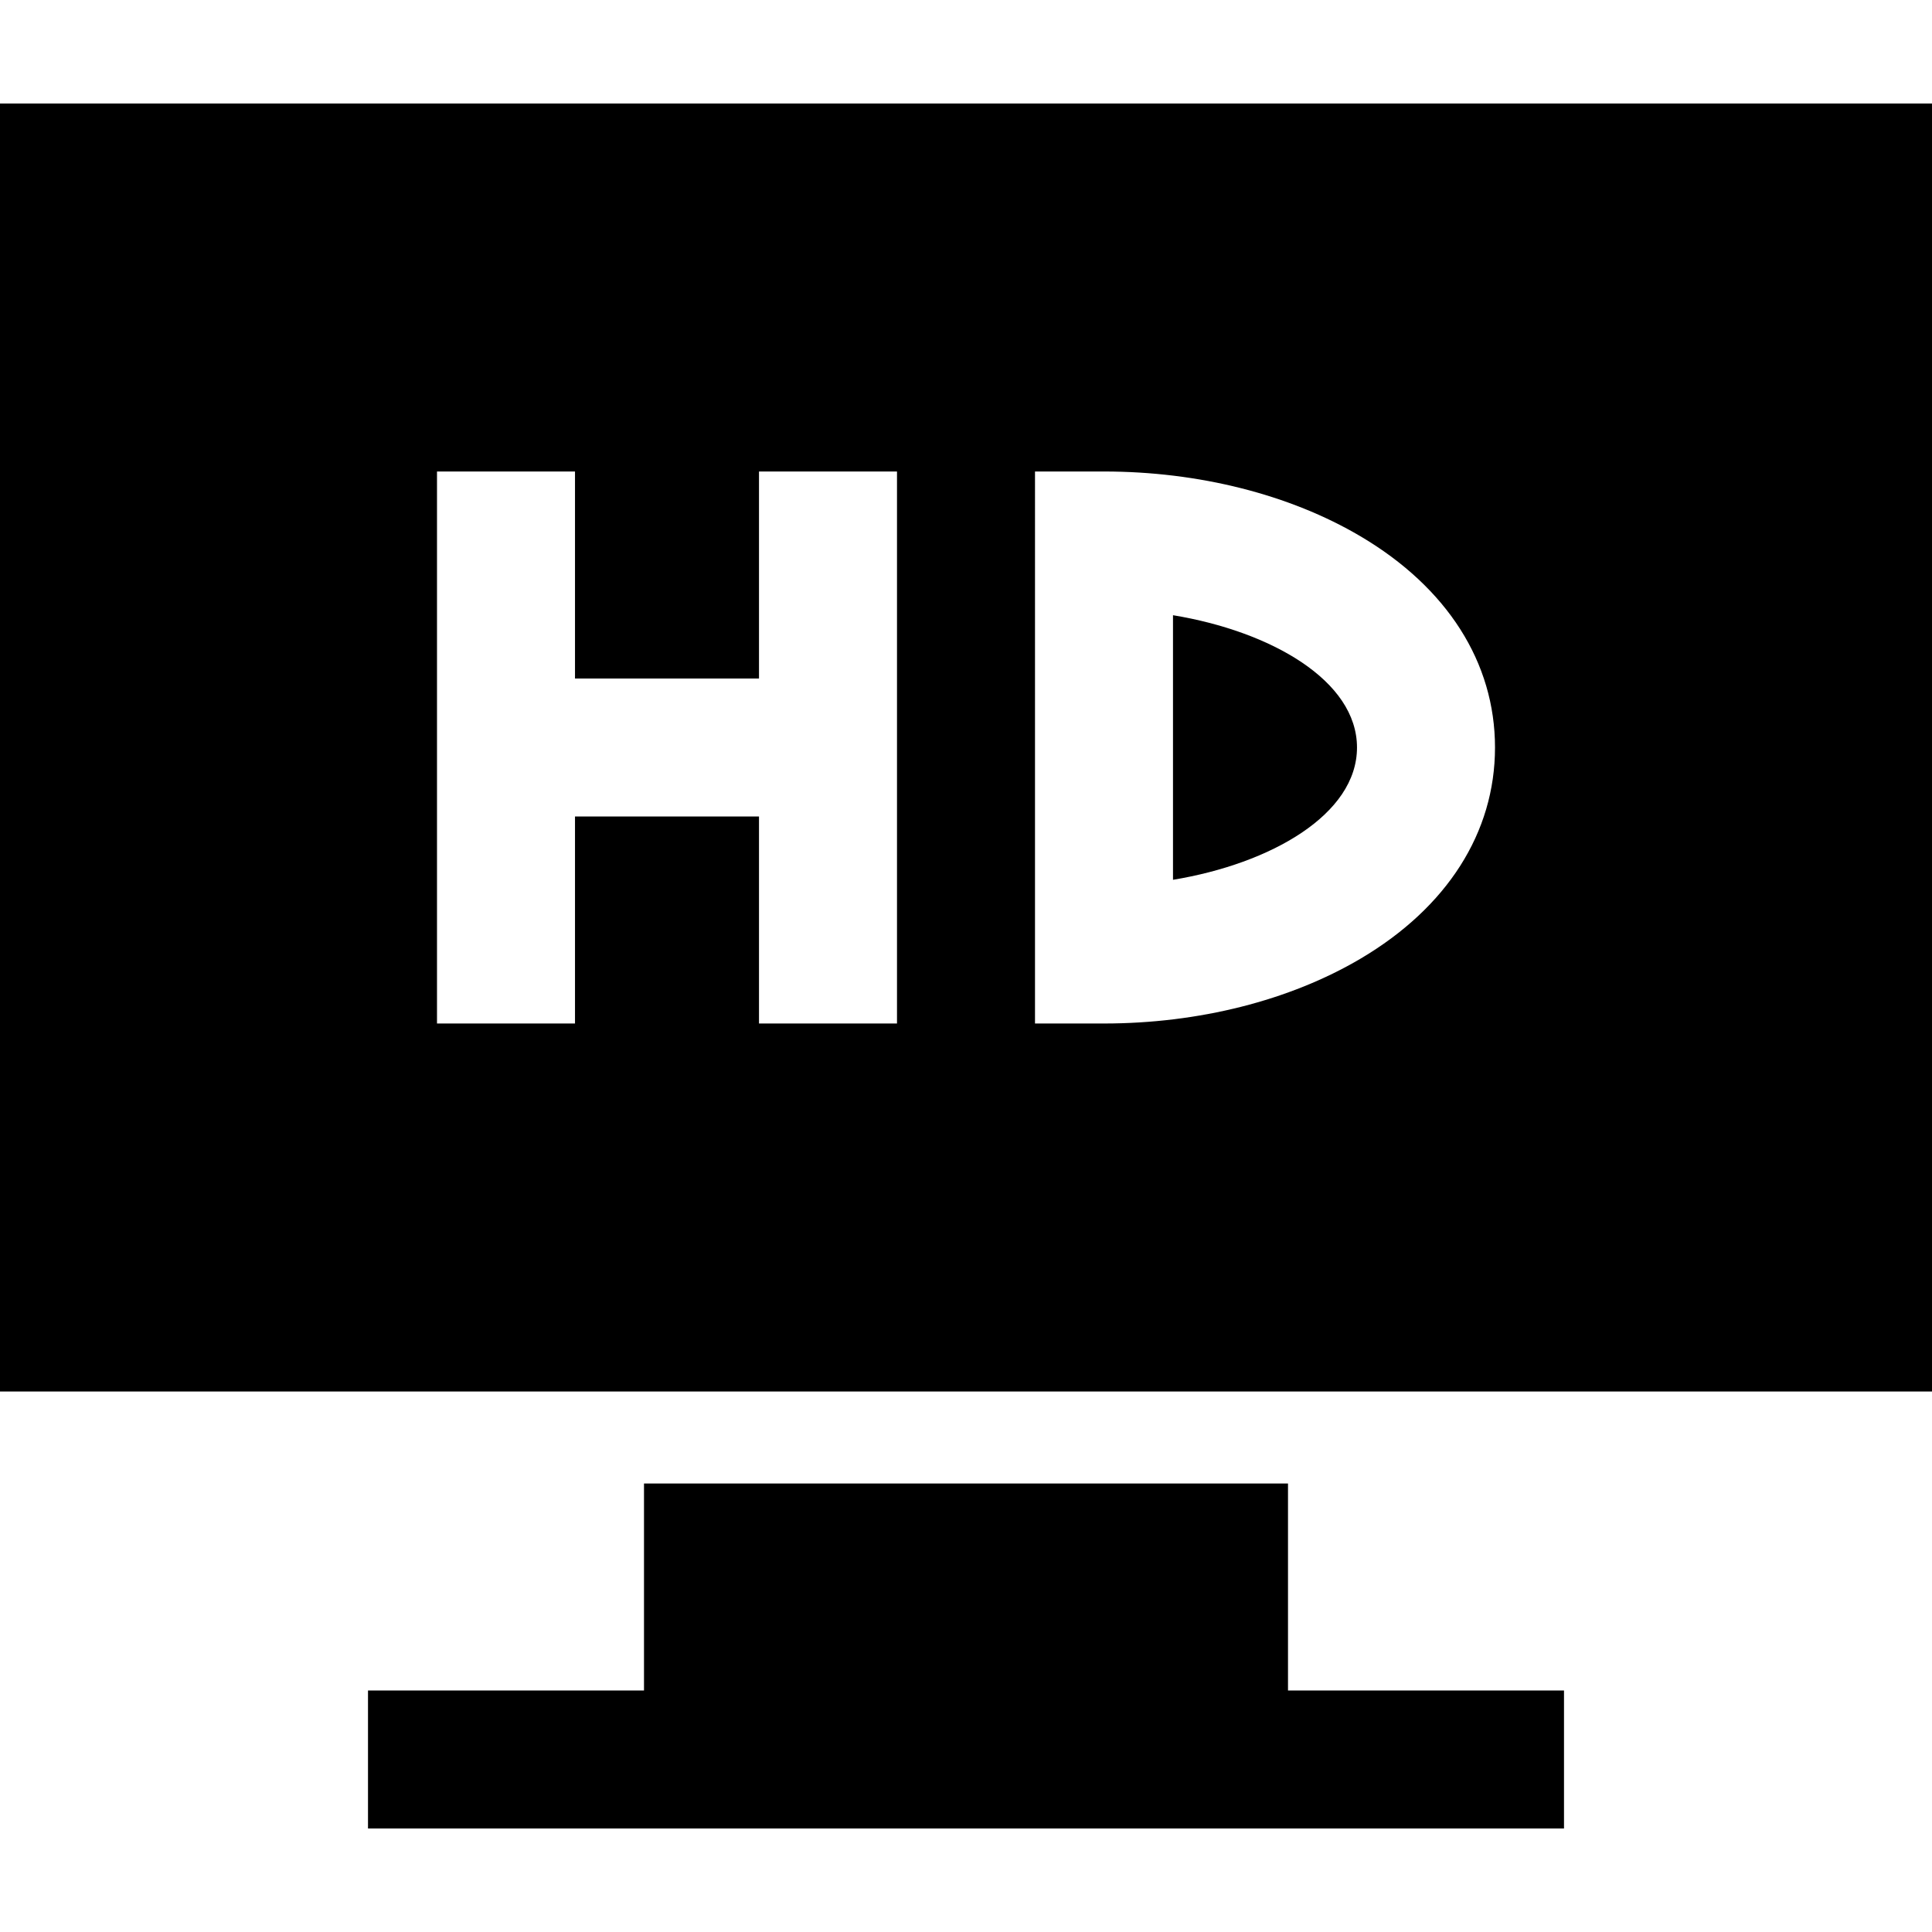 <?xml version="1.0" encoding="iso-8859-1"?>
<!-- Generator: Adobe Illustrator 19.0.0, SVG Export Plug-In . SVG Version: 6.00 Build 0)  -->
<svg xmlns="http://www.w3.org/2000/svg" xmlns:xlink="http://www.w3.org/1999/xlink" version="1.1" id="Layer_1" x="0px" y="0px" viewBox="0 0 512 512" style="enable-background:new 0 0 512 512;" xml:space="preserve">
<g>
	<g>
		<polygon points="341.333,448 341.333,393.143 170.667,393.143 170.667,448 97.524,448 97.524,484.571 414.476,484.571     414.476,448   "/>
	</g>
</g>
<g>
	<g>
		<path d="M310.857,163.037v70.118c25.919-4.276,48.762-17.302,48.762-35.059S336.777,167.313,310.857,163.037z"/>
	</g>
</g>
<g>
	<g>
		<path d="M0,27.429v341.333h512V27.429H0z M237.714,271.238h-36.571v-54.857h-48.762v54.857H115.81V124.952h36.571v54.857h48.762    v-54.857h36.571V271.238z M360.536,254.07c-18.75,11.071-42.887,17.168-67.964,17.168h-18.286V124.952h18.286    c25.077,0,49.214,6.096,67.964,17.168c22.992,13.578,35.655,33.456,35.655,55.975C396.19,220.615,383.528,240.492,360.536,254.07z    "/>
	</g>
</g>
<g>
</g>
<g>
</g>
<g>
</g>
<g>
</g>
<g>
</g>
<g>
</g>
<g>
</g>
<g>
</g>
<g>
</g>
<g>
</g>
<g>
</g>
<g>
</g>
<g>
</g>
<g>
</g>
<g>
</g>
</svg>
